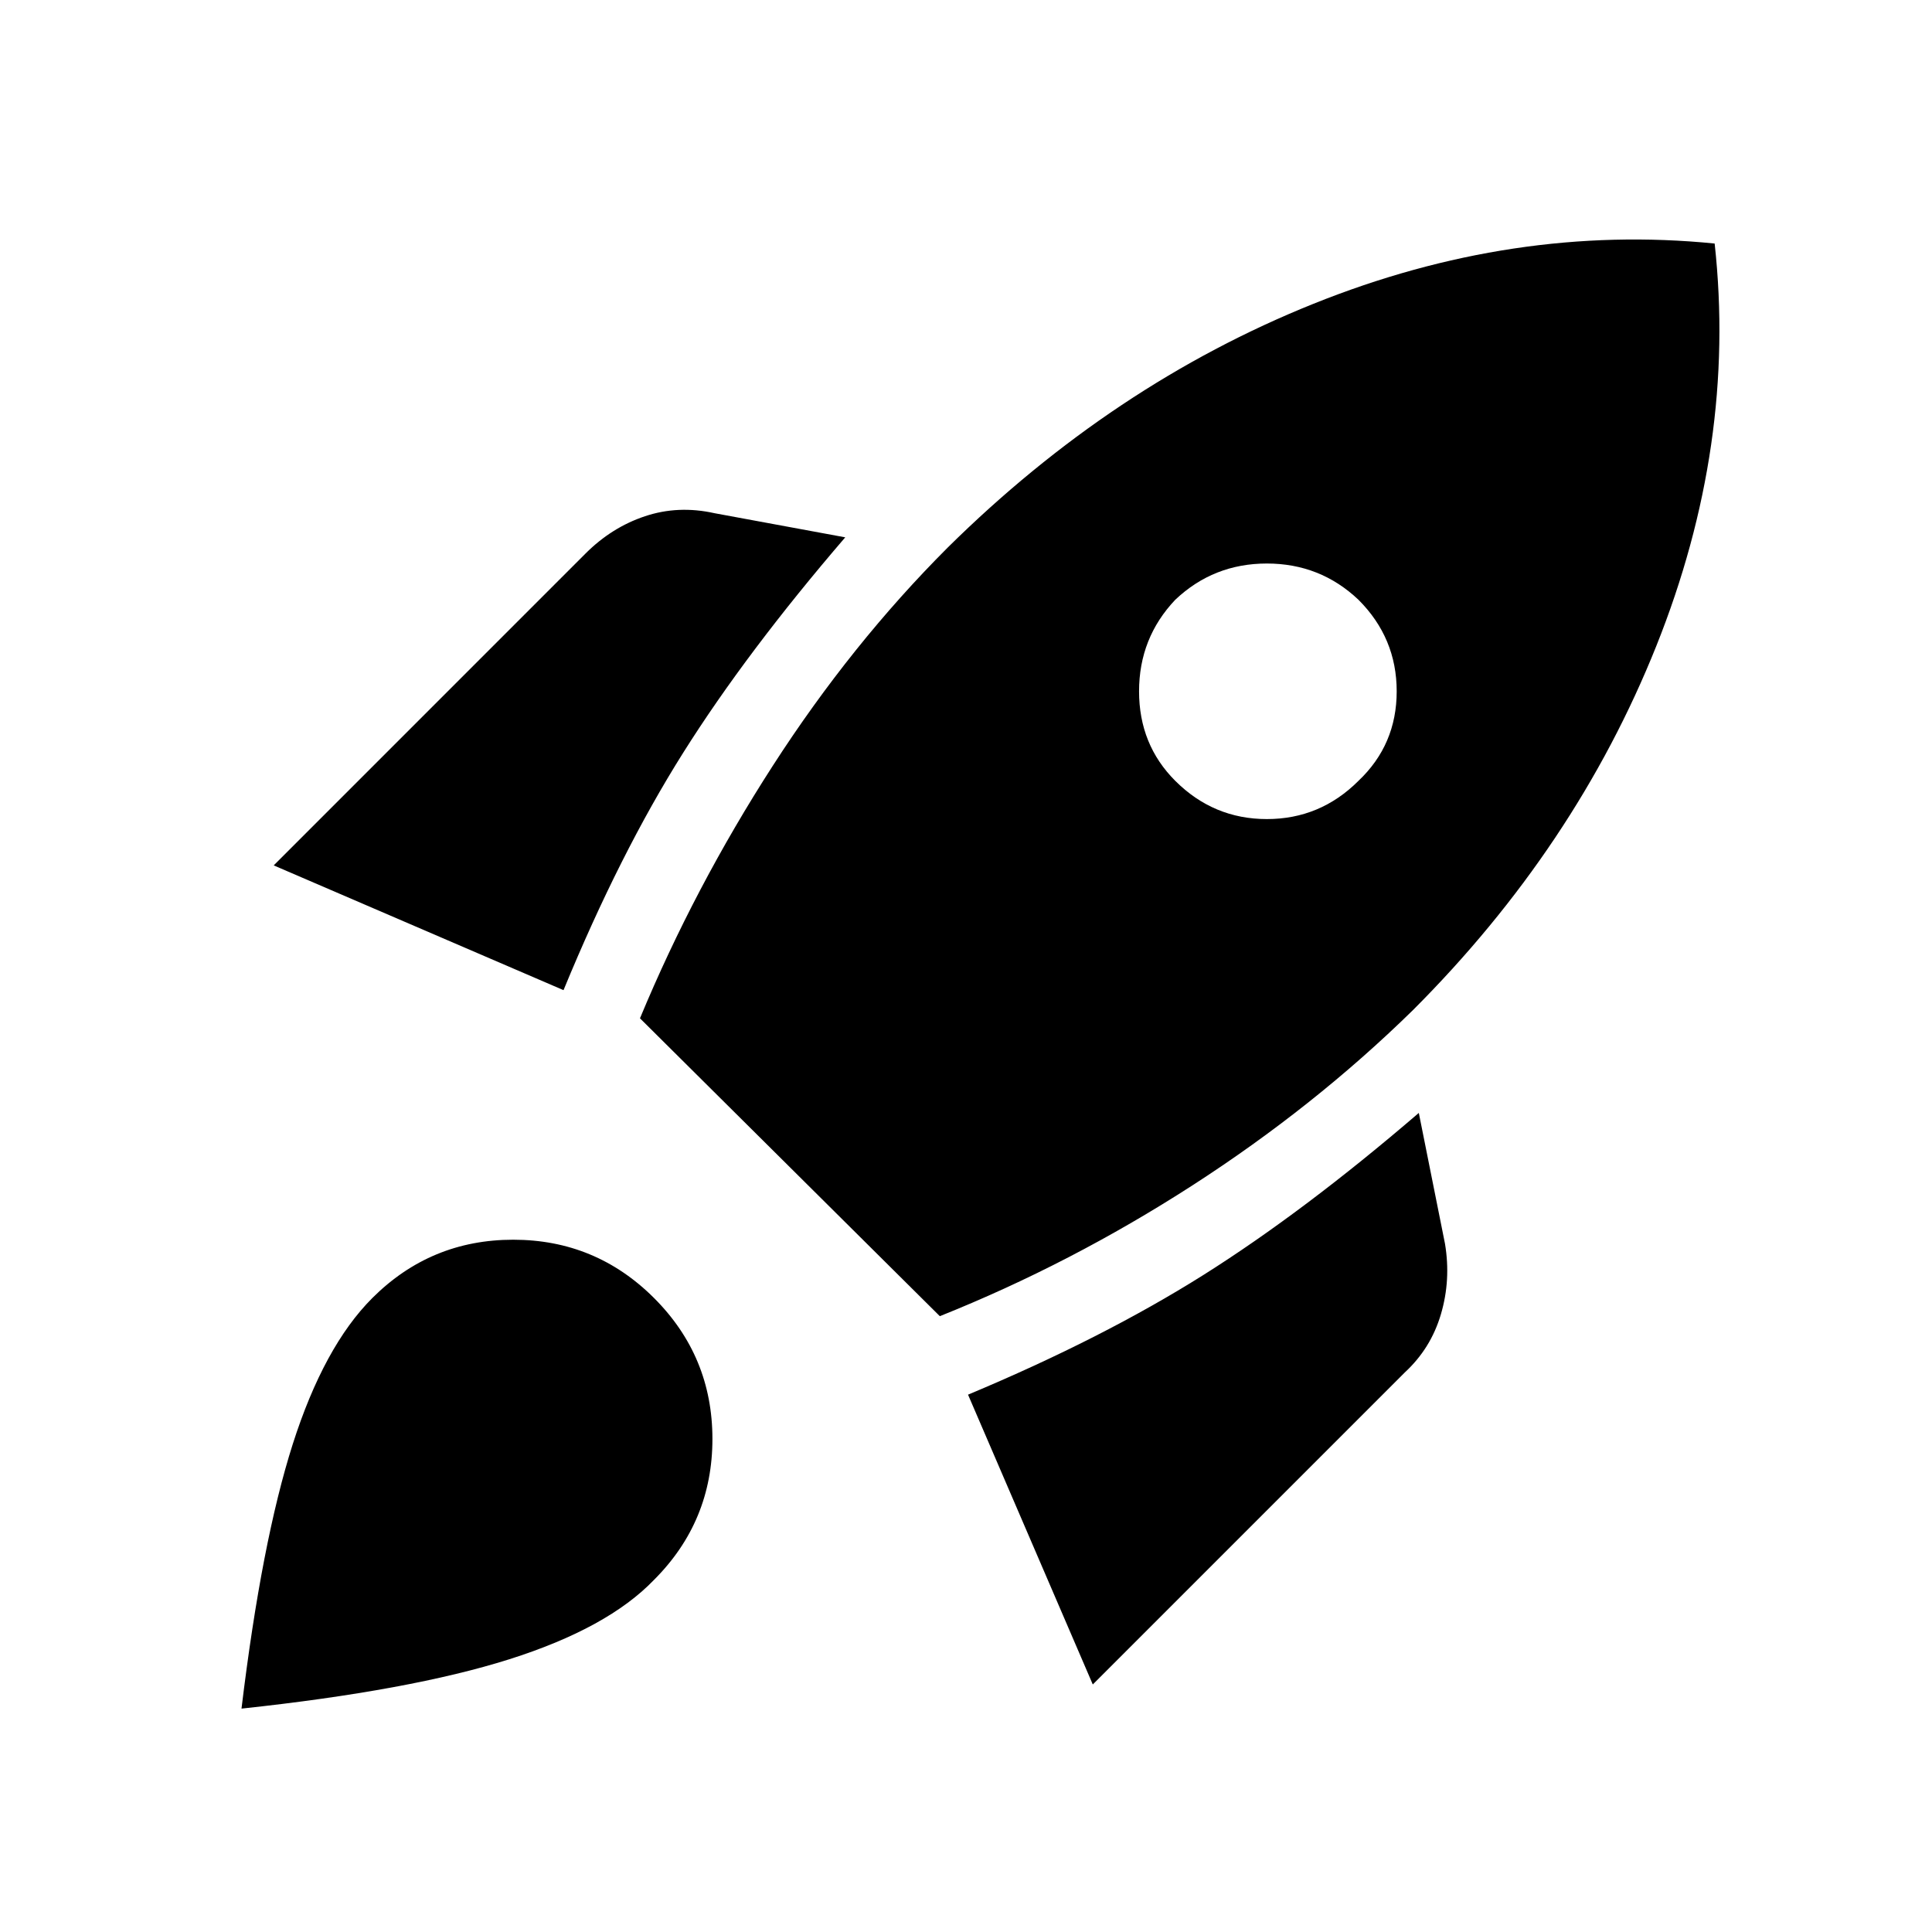<svg xmlns="http://www.w3.org/2000/svg" height="40" width="40"><path d="m5.667 17.917 6.458-6.459q.542-.541 1.229-.77.688-.23 1.438-.063l2.708.5q-2.042 2.375-3.354 4.458-1.313 2.084-2.479 4.917Zm7.583 3.166q1.125-2.708 2.75-5.229t3.625-4.521q3.417-3.375 7.563-5.041 4.145-1.667 8.312-1.25.458 4.166-1.208 8.333-1.667 4.167-5.042 7.542-2.042 2-4.562 3.625-2.521 1.625-5.23 2.708Zm11.083-4.916q.792.791 1.896.791 1.104 0 1.896-.791.792-.75.792-1.854 0-1.105-.792-1.896-.792-.75-1.896-.75-1.104 0-1.896.75-.75.791-.75 1.896 0 1.104.75 1.854Zm-1.708 18.708-2.583-6q2.791-1.167 4.875-2.479 2.083-1.313 4.458-3.354l.542 2.708q.125.75-.084 1.458-.208.709-.75 1.209Zm-14.917-8q1.209-1.208 2.917-1.208 1.708 0 2.917 1.208 1.208 1.208 1.208 2.917 0 1.708-1.208 2.916-.959 1-3 1.646Q8.5 35 5 35.375q.417-3.458 1.062-5.479.646-2.021 1.646-3.021Z"/></svg>